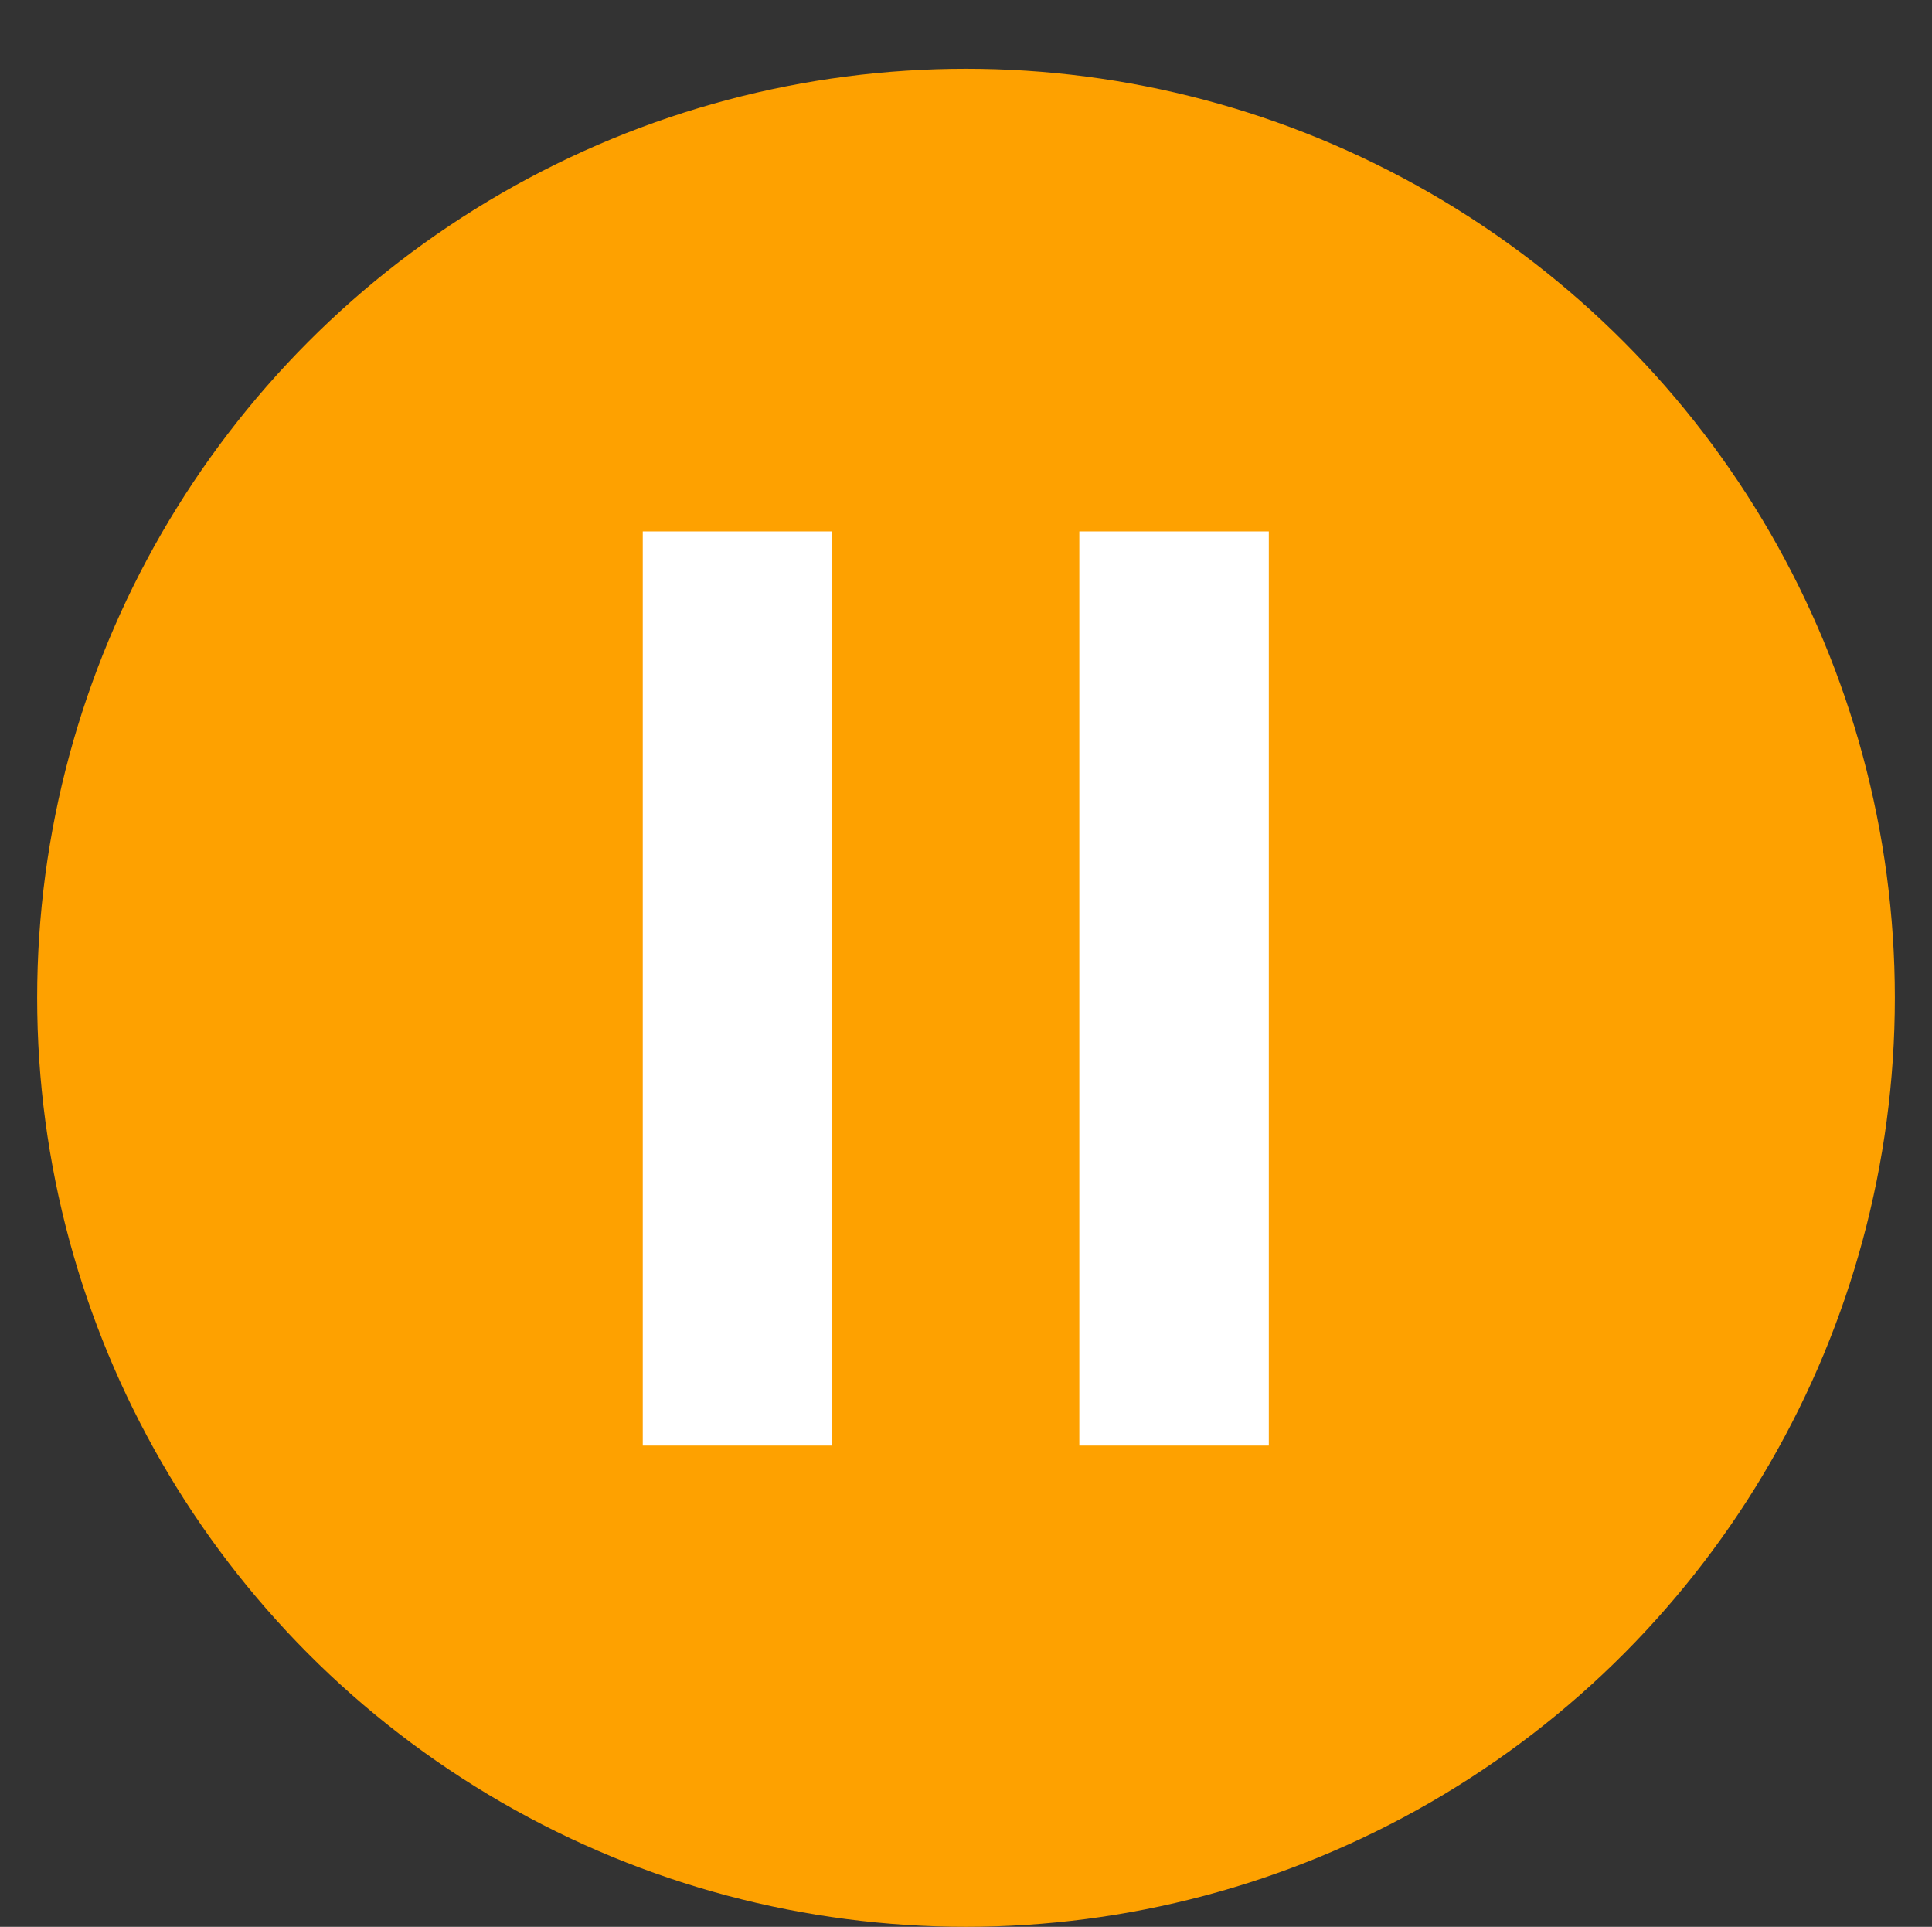 <?xml version="1.0" encoding="utf-8"?>
<!-- Generator: Adobe Illustrator 19.0.1, SVG Export Plug-In . SVG Version: 6.00 Build 0)  -->
<svg version="1.1" id="Layer_1" xmlns="http://www.w3.org/2000/svg" xmlns:xlink="http://www.w3.org/1999/xlink" x="0px" y="0px"
	 viewBox="-427 229.3 104 103.7" style="enable-background:new -427 229.3 104 103.7;" xml:space="preserve">
<rect x="-427" y="229.3" width="104" height="103.7" fill="#333333" stroke="none"/>
<style type="text/css">
	.st0{fill:#FEA100;}
	.st1{fill:#FFFFFF;}
</style>
<circle class="st0" cx="-375" cy="283" r="50"/>
<rect x="-392.4" y="257.9" class="st1" width="10.2" height="49.2"/>
<rect x="-368.9" y="257.9" class="st1" width="10.2" height="49.2"/>
</svg>
